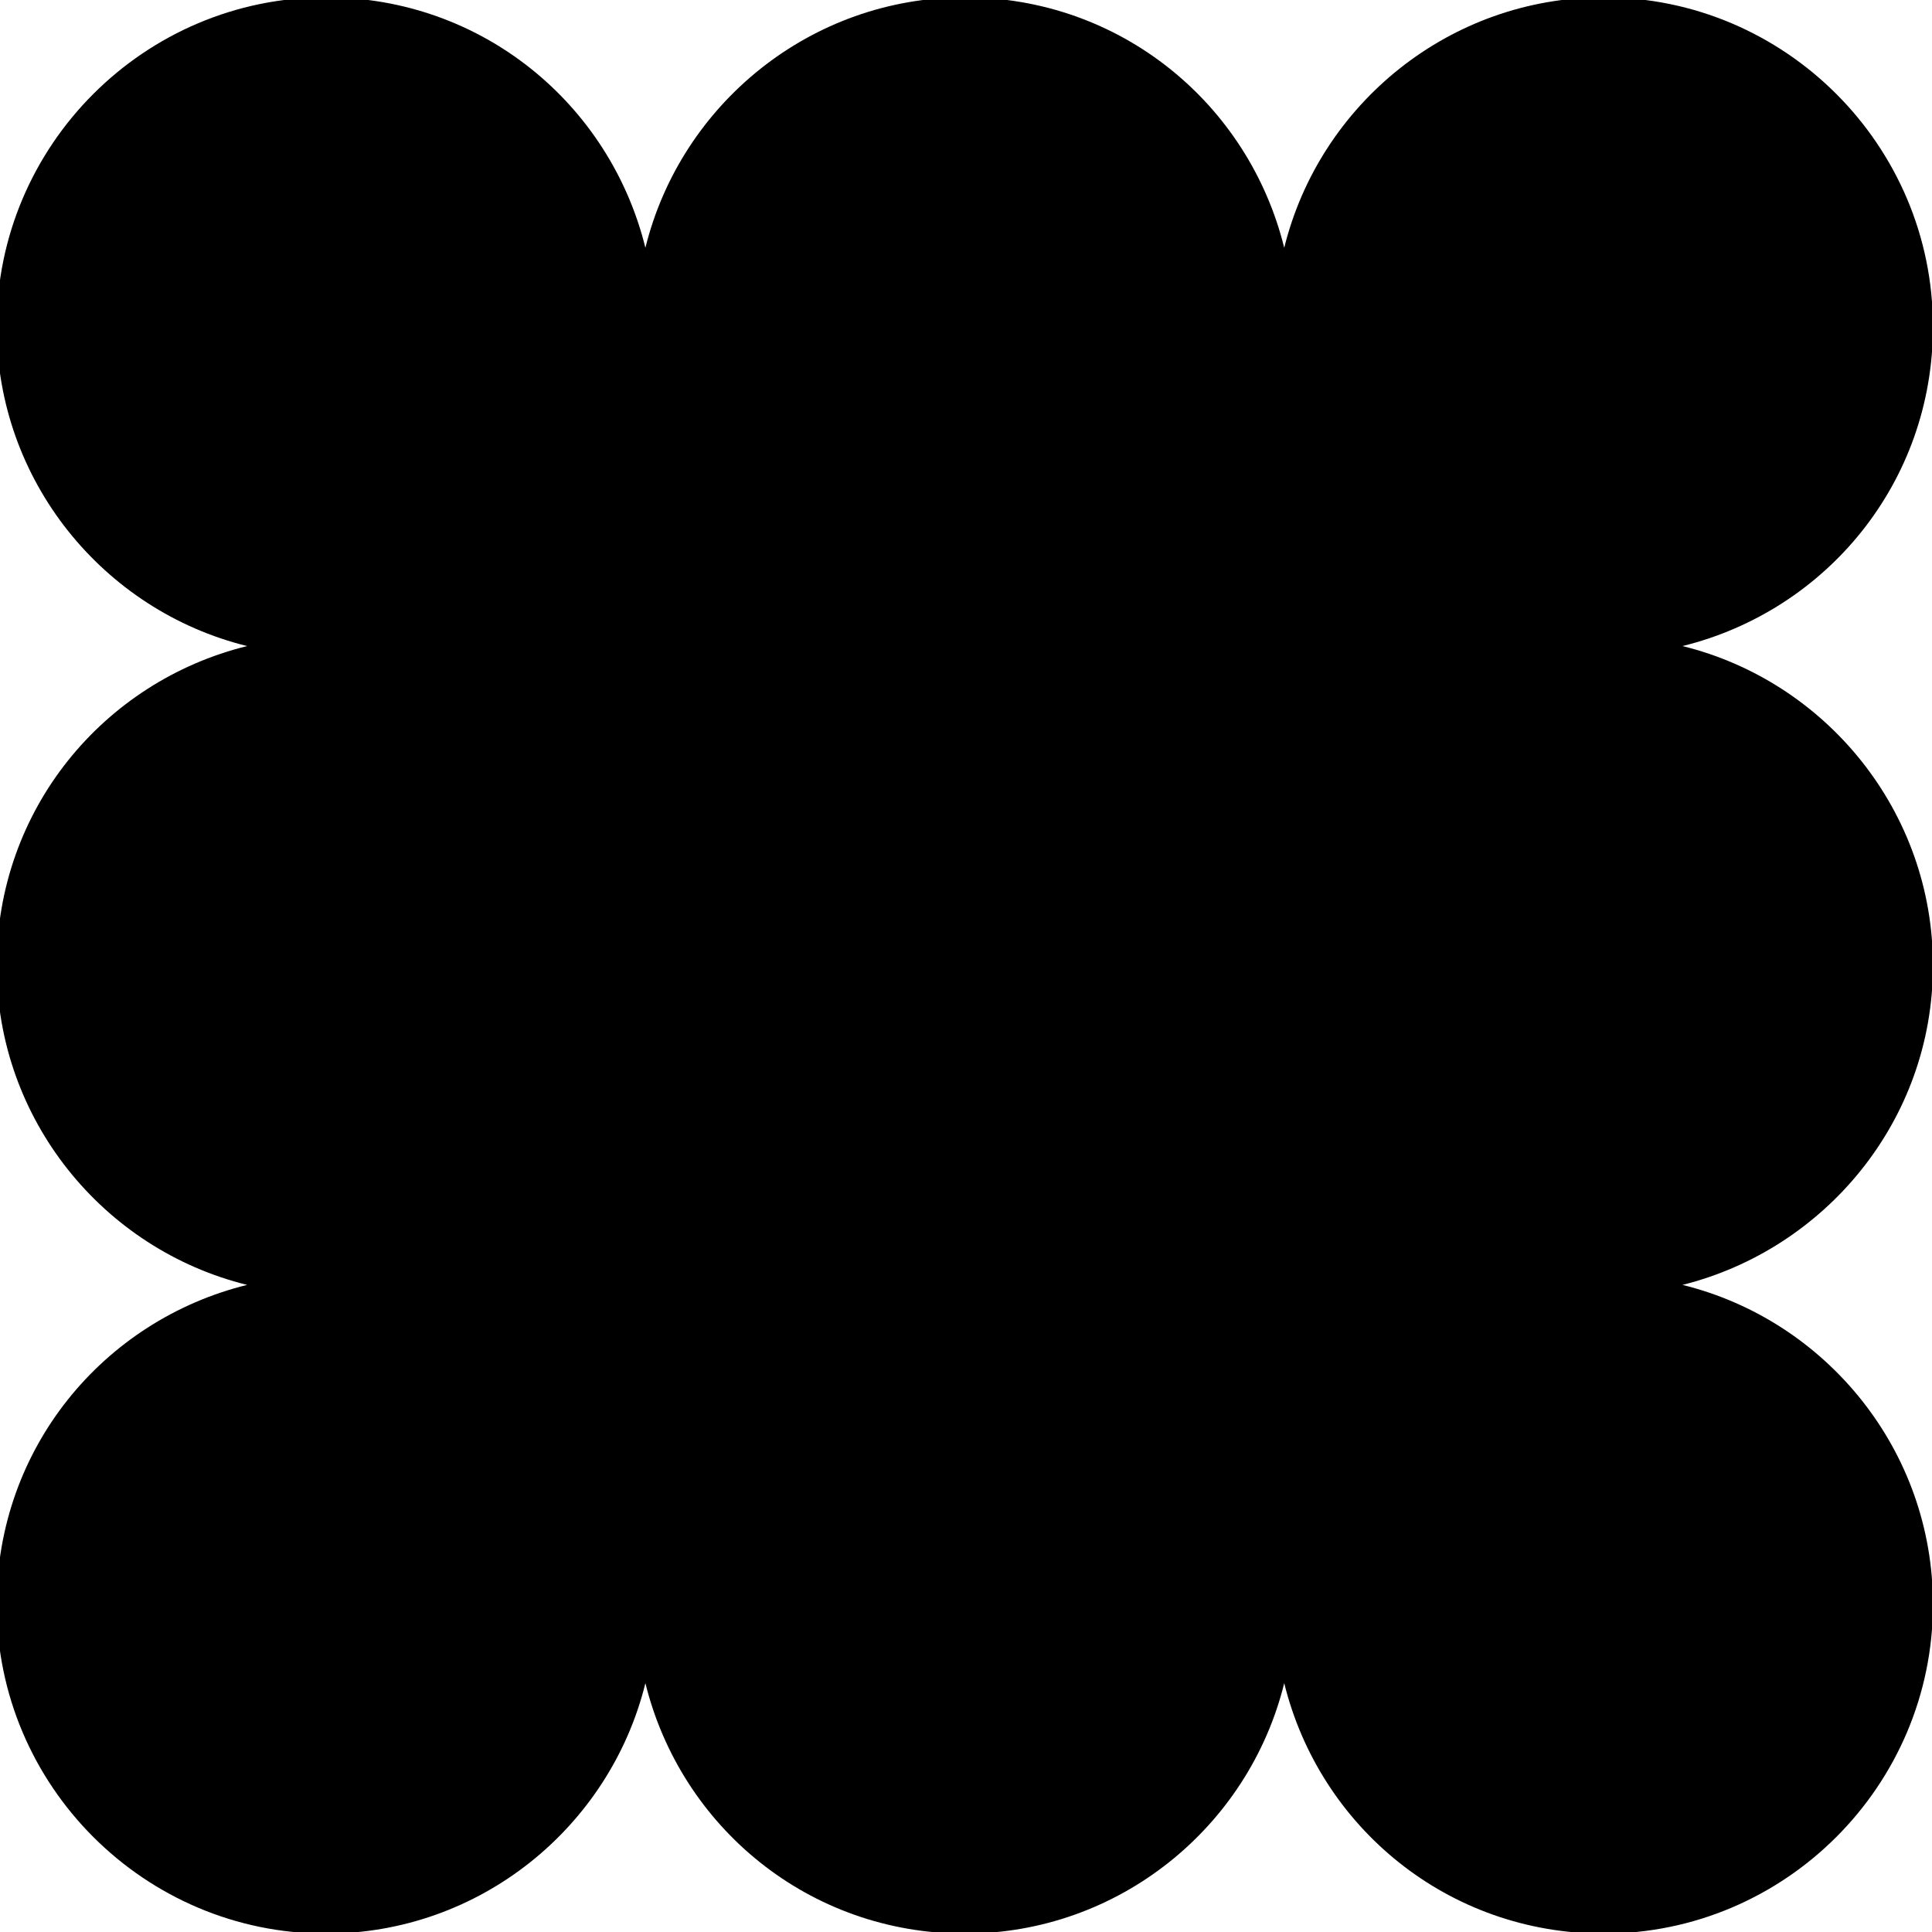 <svg width="35" height="35" viewBox="0 0 35 35" fill="none" xmlns="http://www.w3.org/2000/svg">
<path d="M35.017 17.491C35.017 14.704 33.088 12.347 30.48 11.704C33.088 11.061 35.017 8.739 35.017 5.918C35.017 2.631 32.338 -0.048 29.052 -0.048C26.266 -0.048 23.908 1.881 23.265 4.489C22.622 1.881 20.3 -0.048 17.479 -0.048C14.693 -0.048 12.335 1.881 11.692 4.489C11.049 1.881 8.727 -0.048 5.906 -0.048C2.619 -0.048 -0.06 2.631 -0.06 5.918C-0.06 8.704 1.869 11.061 4.477 11.704C1.869 12.347 -0.06 14.669 -0.06 17.491C-0.06 20.277 1.869 22.634 4.477 23.277C1.869 23.92 -0.06 26.242 -0.06 29.064C-0.06 32.35 2.619 35.029 5.906 35.029C8.692 35.029 11.049 33.1 11.692 30.492C12.335 33.1 14.657 35.029 17.479 35.029C20.265 35.029 22.622 33.1 23.265 30.492C23.908 33.1 26.23 35.029 29.052 35.029C32.338 35.029 35.017 32.35 35.017 29.064C35.017 26.278 33.088 23.92 30.48 23.277C33.052 22.634 35.017 20.312 35.017 17.491Z" fill="black"/>
</svg>
